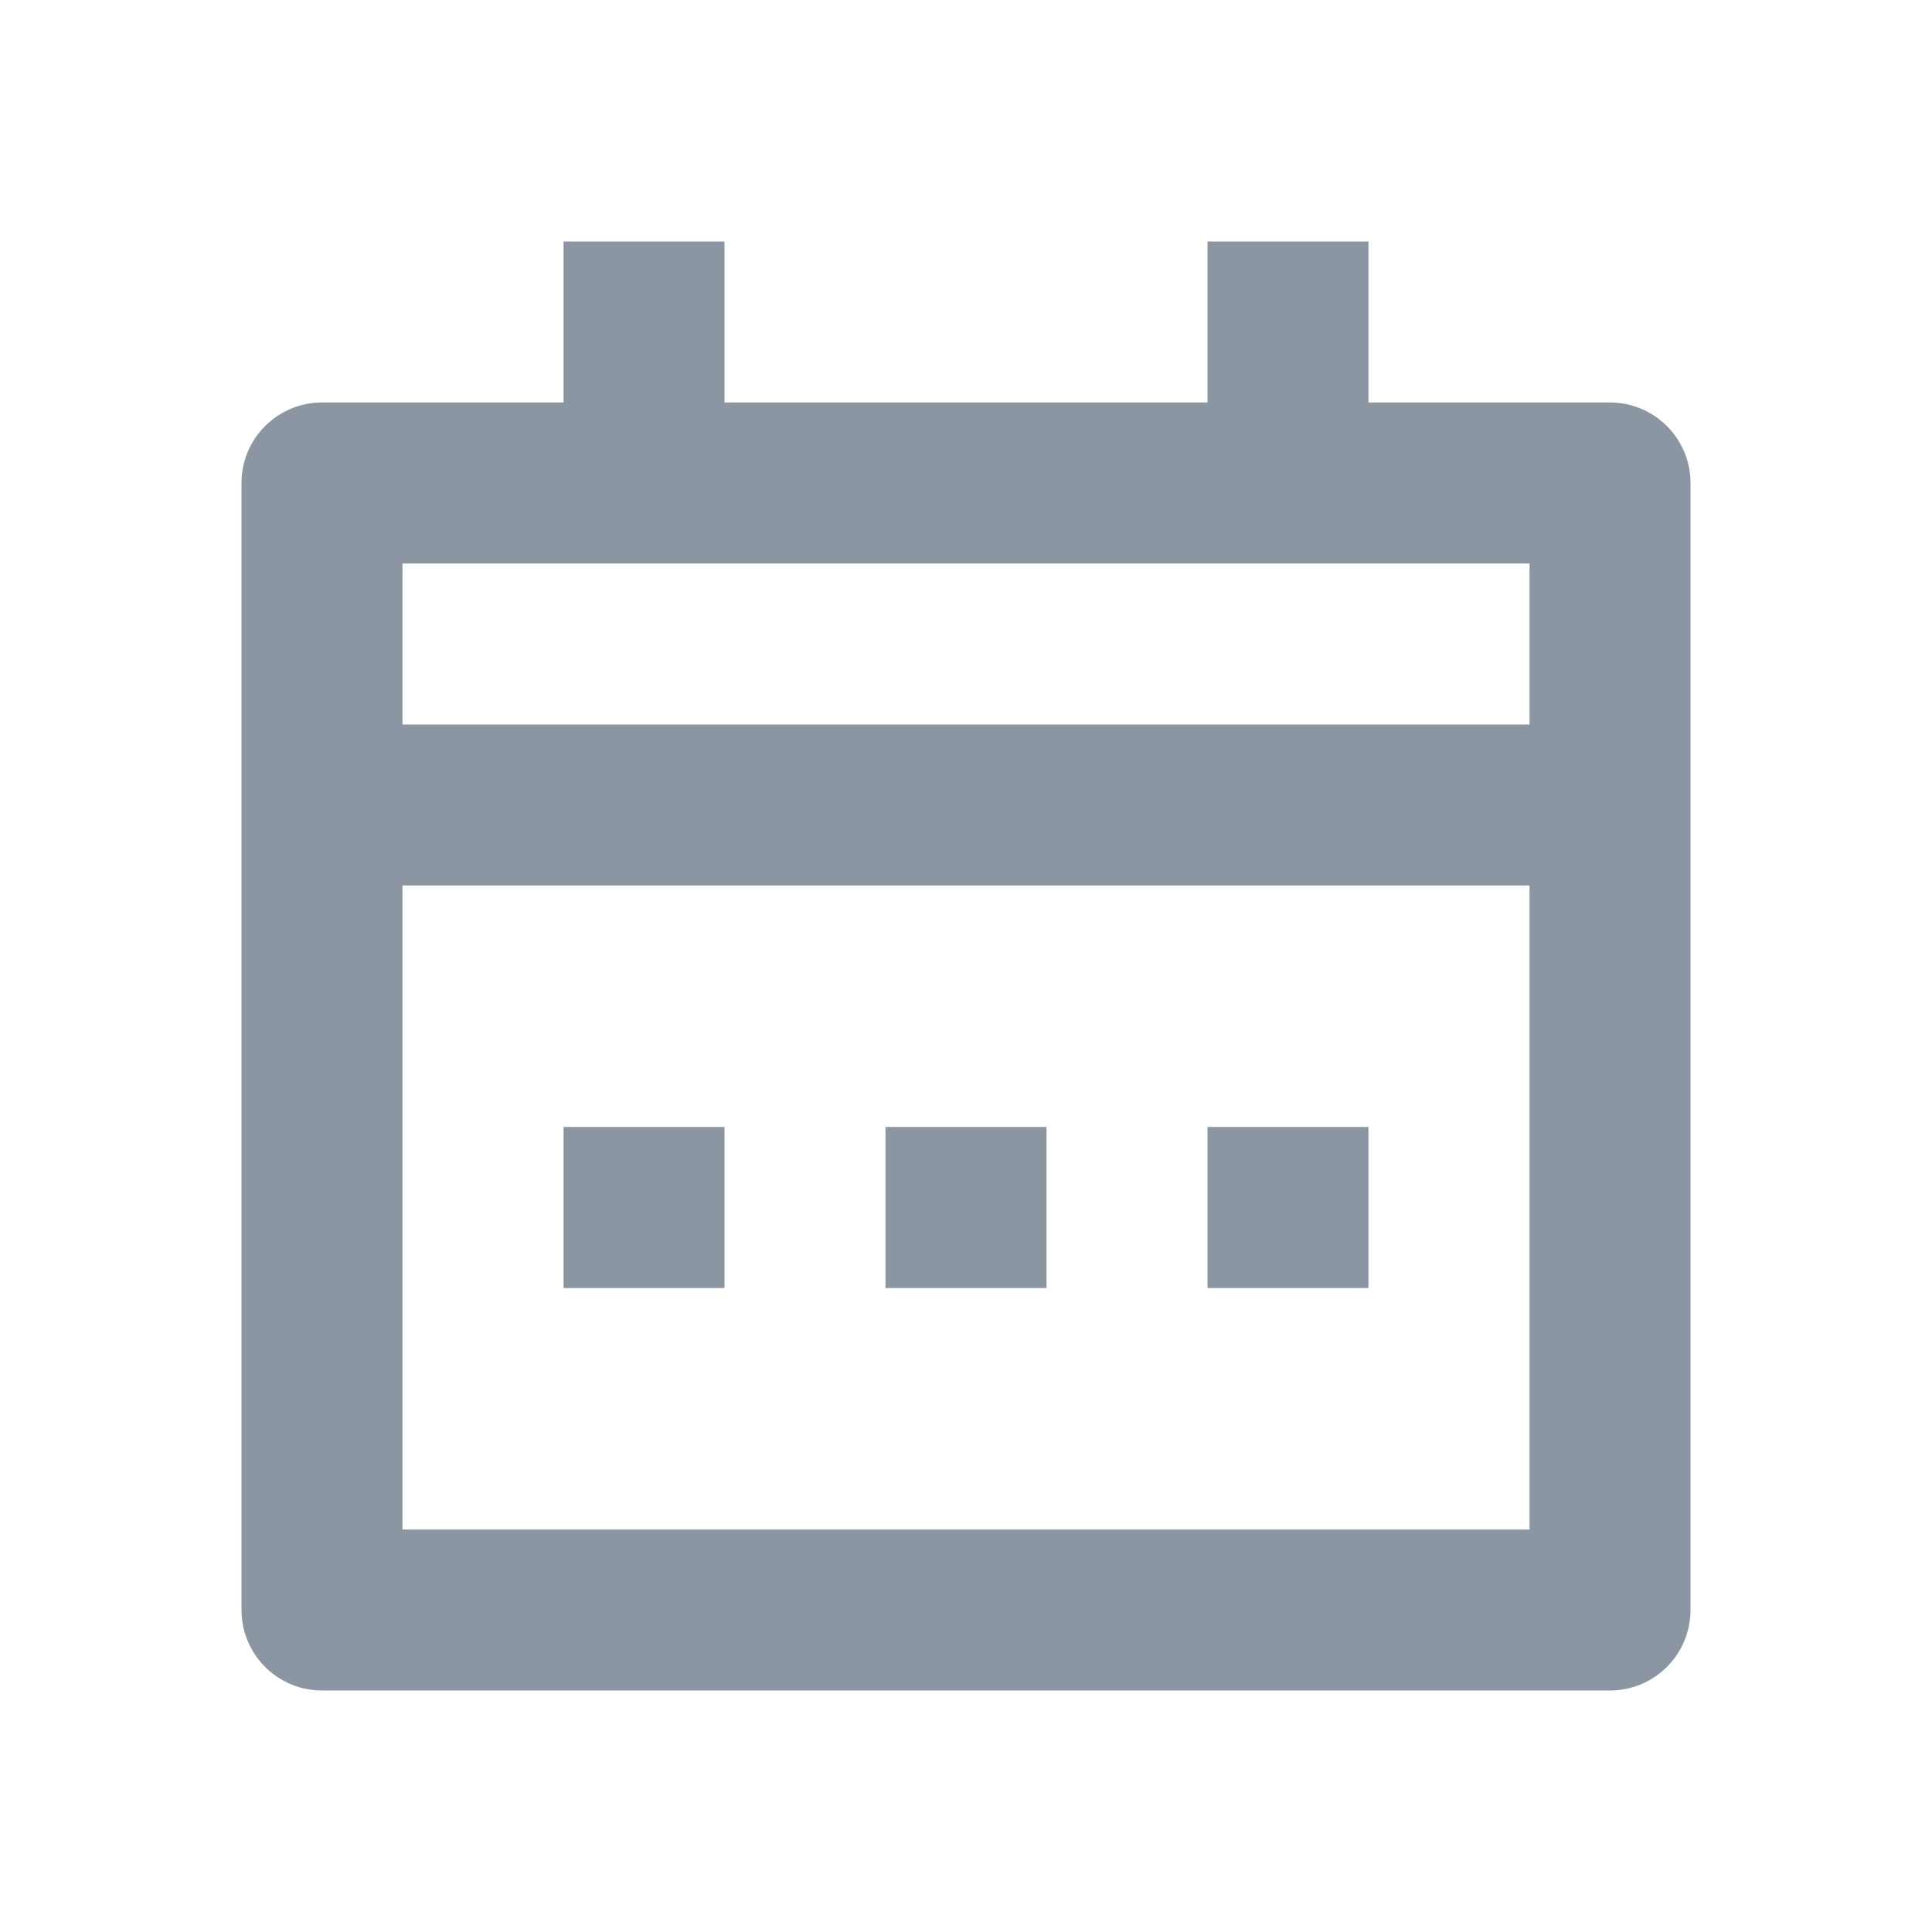 <svg width="16" height="16" viewBox="0 0 16 16" fill="none" xmlns="http://www.w3.org/2000/svg">
    <path fill-rule="evenodd" clip-rule="evenodd" d="M4.667 3.333V2H6V3.333H10V2H11.333V3.333H13.333C13.701 3.333 14 3.632 14 4V13.333C14 13.701 13.701 14 13.333 14H2.667C2.298 14 2 13.701 2 13.333V4C2 3.632 2.298 3.333 2.667 3.333H4.667ZM3.333 4.667V6H12.667V4.667H3.333ZM12.667 7.333H3.333V12.667H12.667V7.333ZM4.667 9.333H6V10.667H4.667V9.333ZM7.333 9.333H8.667V10.667H7.333V9.333ZM10 9.333H11.333V10.667H10V9.333Z" fill="#8C96A2"/>
</svg>
